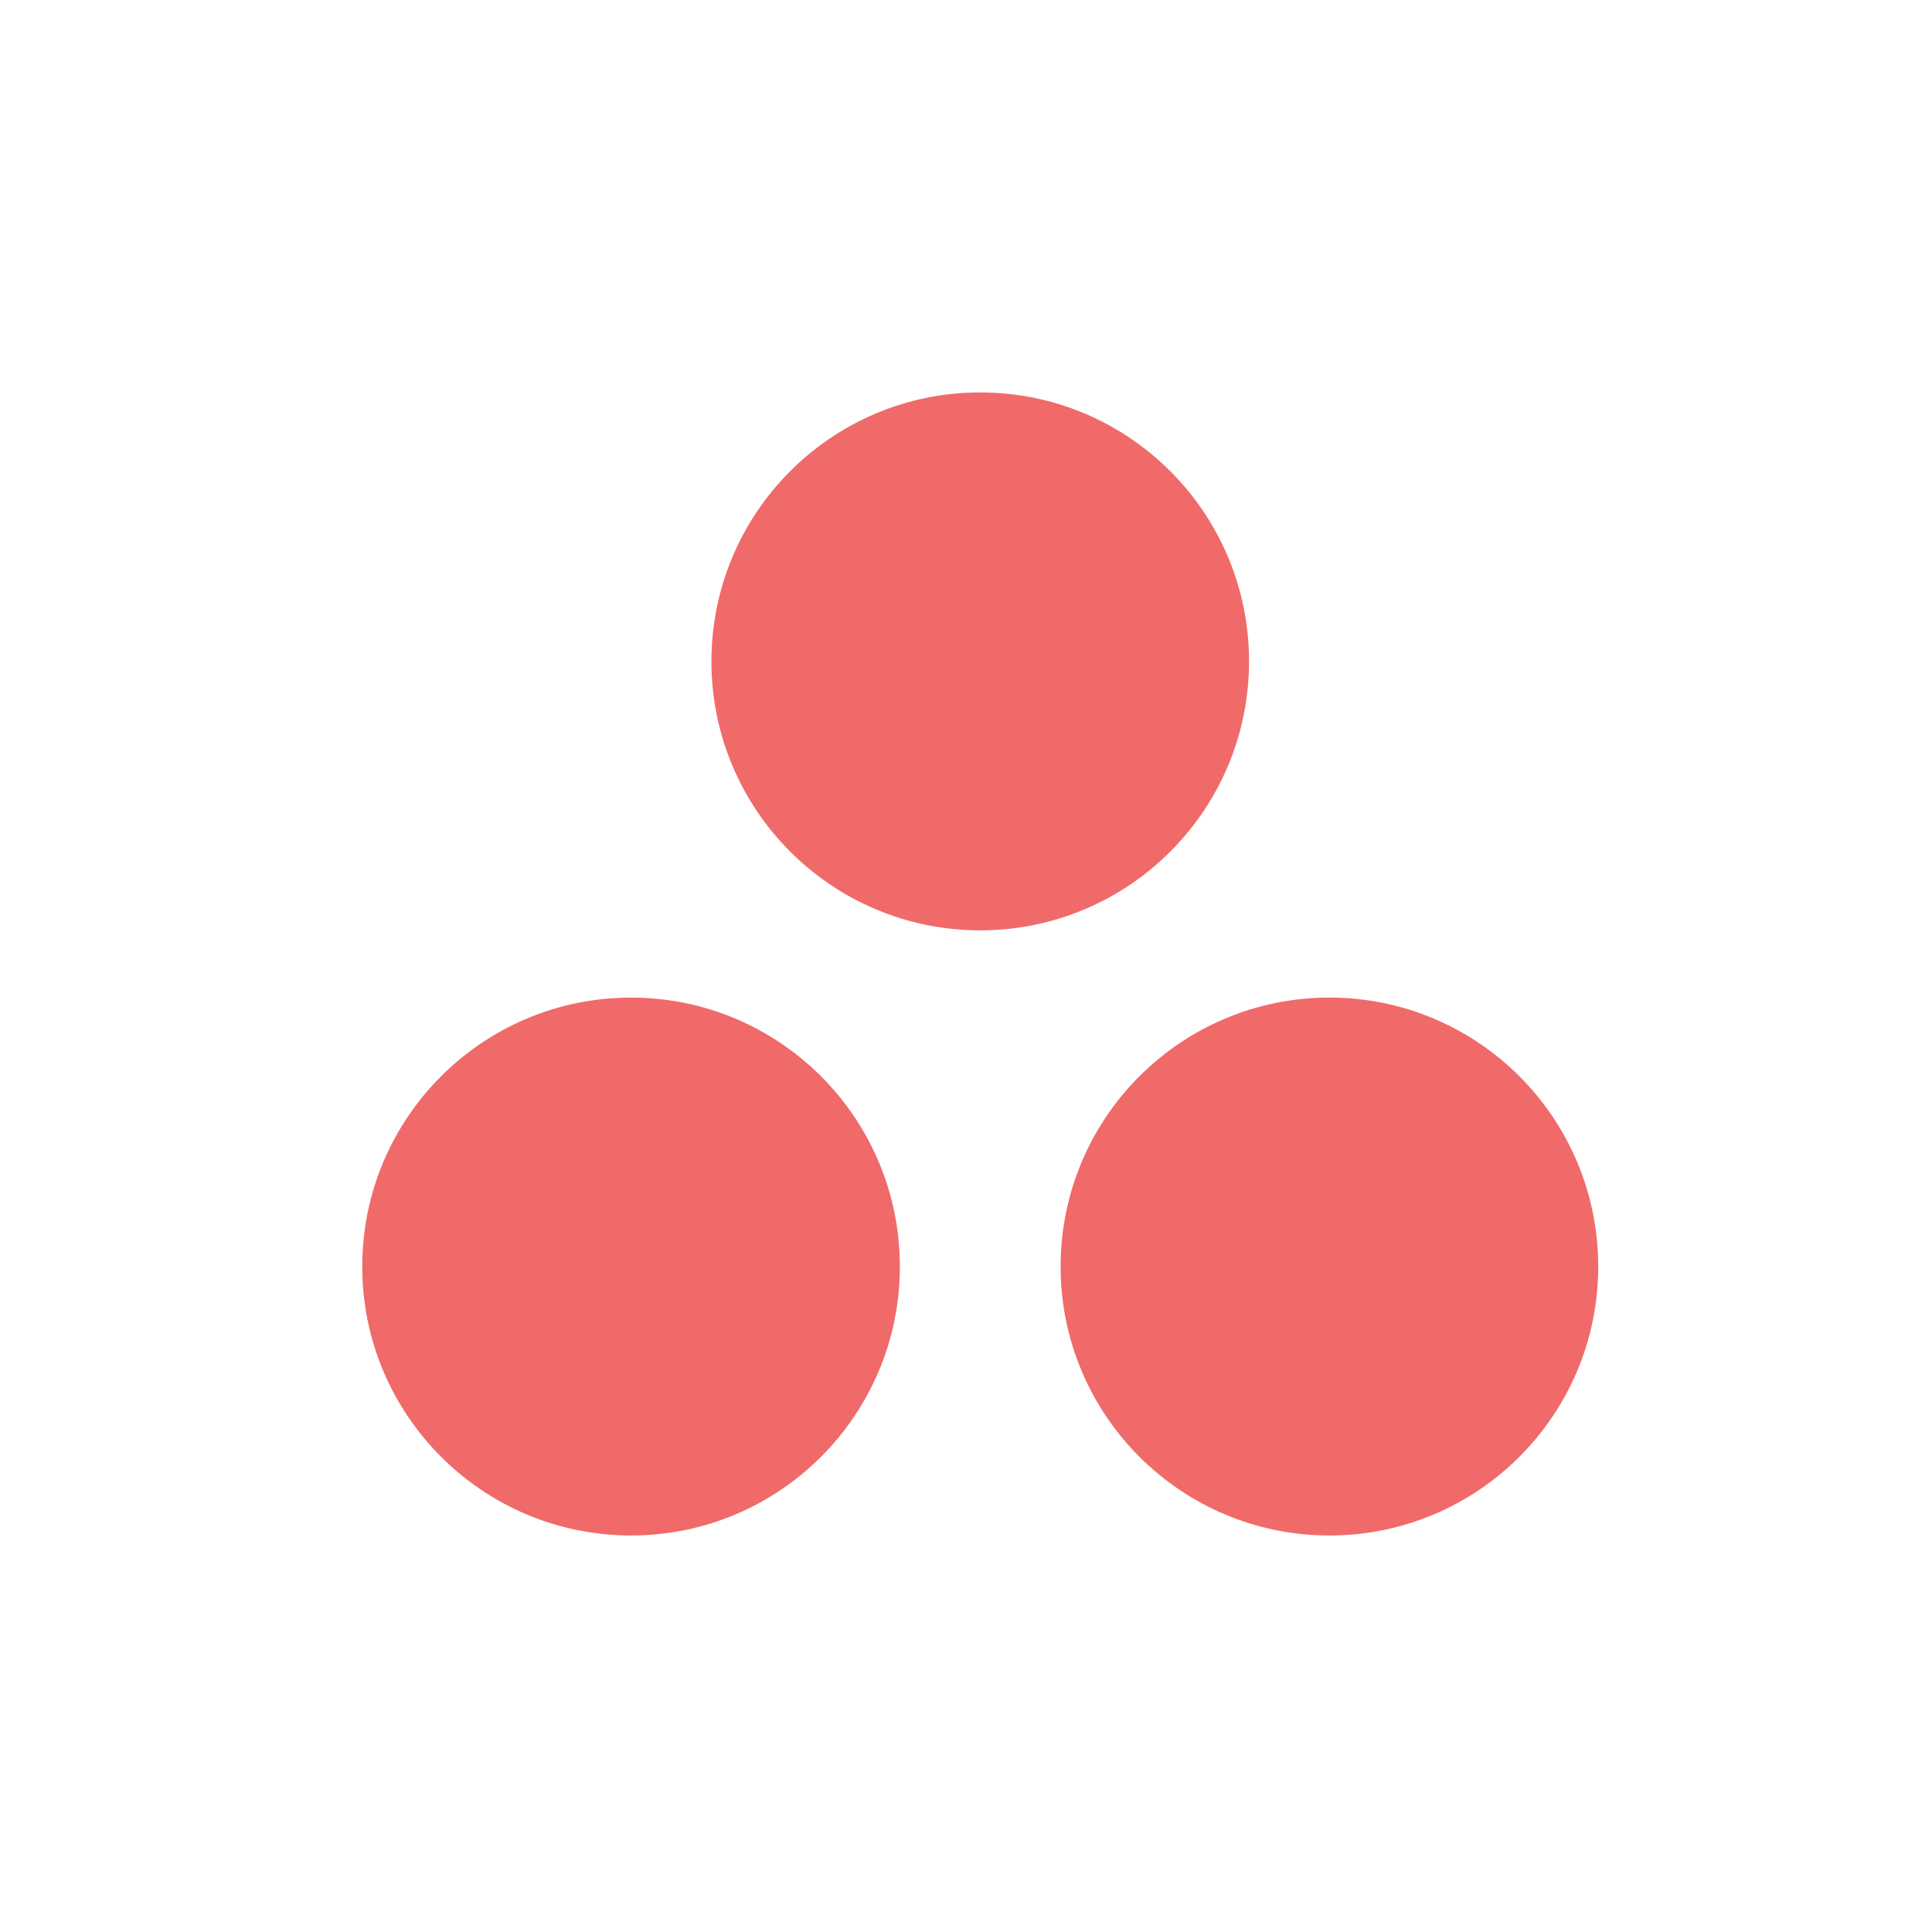 <svg width="64" height="64" viewBox="0 0 64 64" fill="none" xmlns="http://www.w3.org/2000/svg">
<rect width="64" height="64" fill="white"/>
<g clip-path="url(#clip0_105_341)">
<path fill-rule="evenodd" clip-rule="evenodd" d="M44.038 33.046C39.121 33.046 35.134 37.035 35.134 41.956C35.134 46.876 39.121 50.865 44.038 50.865C48.956 50.865 52.943 46.876 52.943 41.956C52.943 37.035 48.956 33.046 44.038 33.046ZM20.904 33.047C15.987 33.047 12 37.035 12 41.956C12 46.876 15.987 50.865 20.904 50.865C25.822 50.865 29.809 46.876 29.809 41.956C29.809 37.035 25.822 33.047 20.904 33.047ZM41.376 21.909C41.376 26.83 37.389 30.819 32.471 30.819C27.553 30.819 23.567 26.83 23.567 21.909C23.567 16.989 27.553 13 32.471 13C37.389 13 41.376 16.989 41.376 21.909Z" fill="#F06A6A"/>
</g>
<defs>
<clipPath id="clip0_105_341">
<rect width="41" height="38" fill="white" transform="translate(12 13)"/>
</clipPath>
</defs>
</svg>
